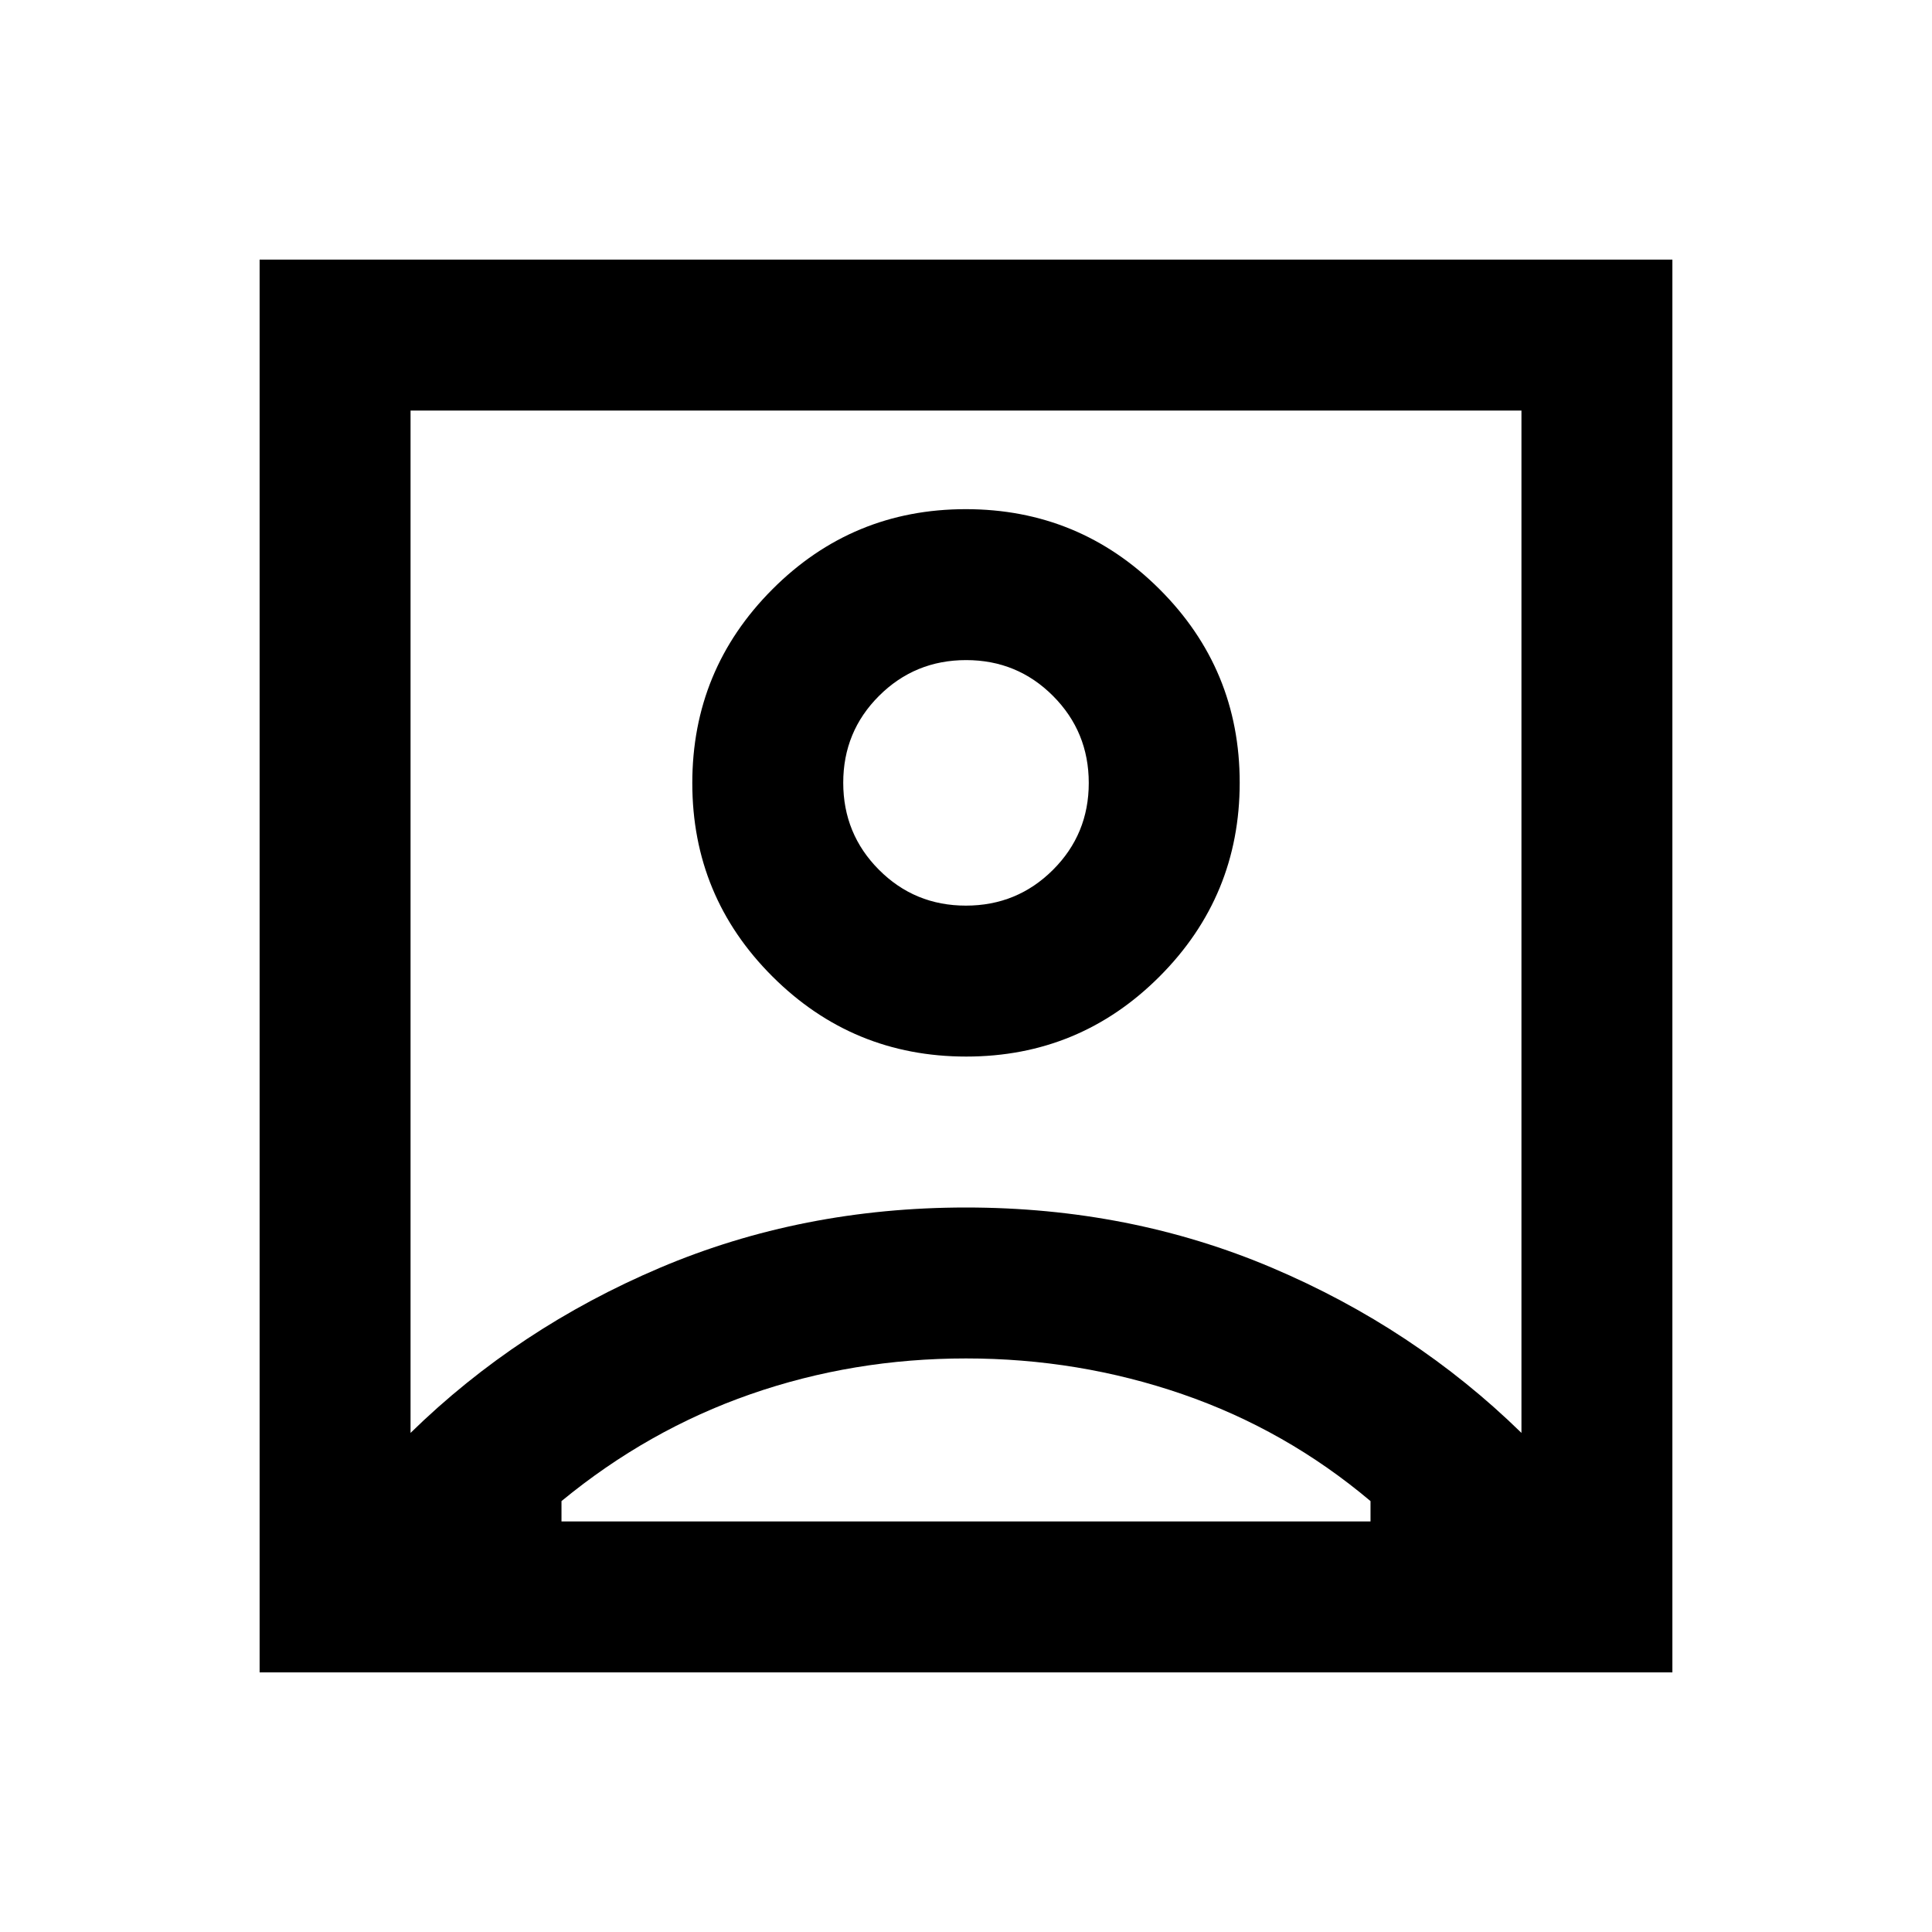 <svg xmlns="http://www.w3.org/2000/svg" height="24" viewBox="0 -960 960 960" width="24"><path d="M204-248q53.31-52.07 123.91-82.04Q398.5-360 480-360t152.09 29.96Q702.69-300.07 756-248v-508H204v508Zm276.11-187q56.39 0 96.14-39.86T616-571.11q0-56.39-39.86-96.14T479.89-707q-56.39 0-96.14 39.86T344-570.89q0 56.39 39.86 96.14T480.11-435ZM129-129v-702h702v702H129Zm150-75h402v-10.11q-42-35.39-93.5-53.14T480-285q-56 0-107 17.75t-94 53.14V-204Zm200.94-306q-25.44 0-43.19-17.81Q419-545.62 419-571.06t17.81-43.19Q454.62-632 480.06-632t43.19 17.81Q541-596.38 541-570.94t-17.81 43.19Q505.38-510 479.94-510Zm.06 8Z"/></svg>